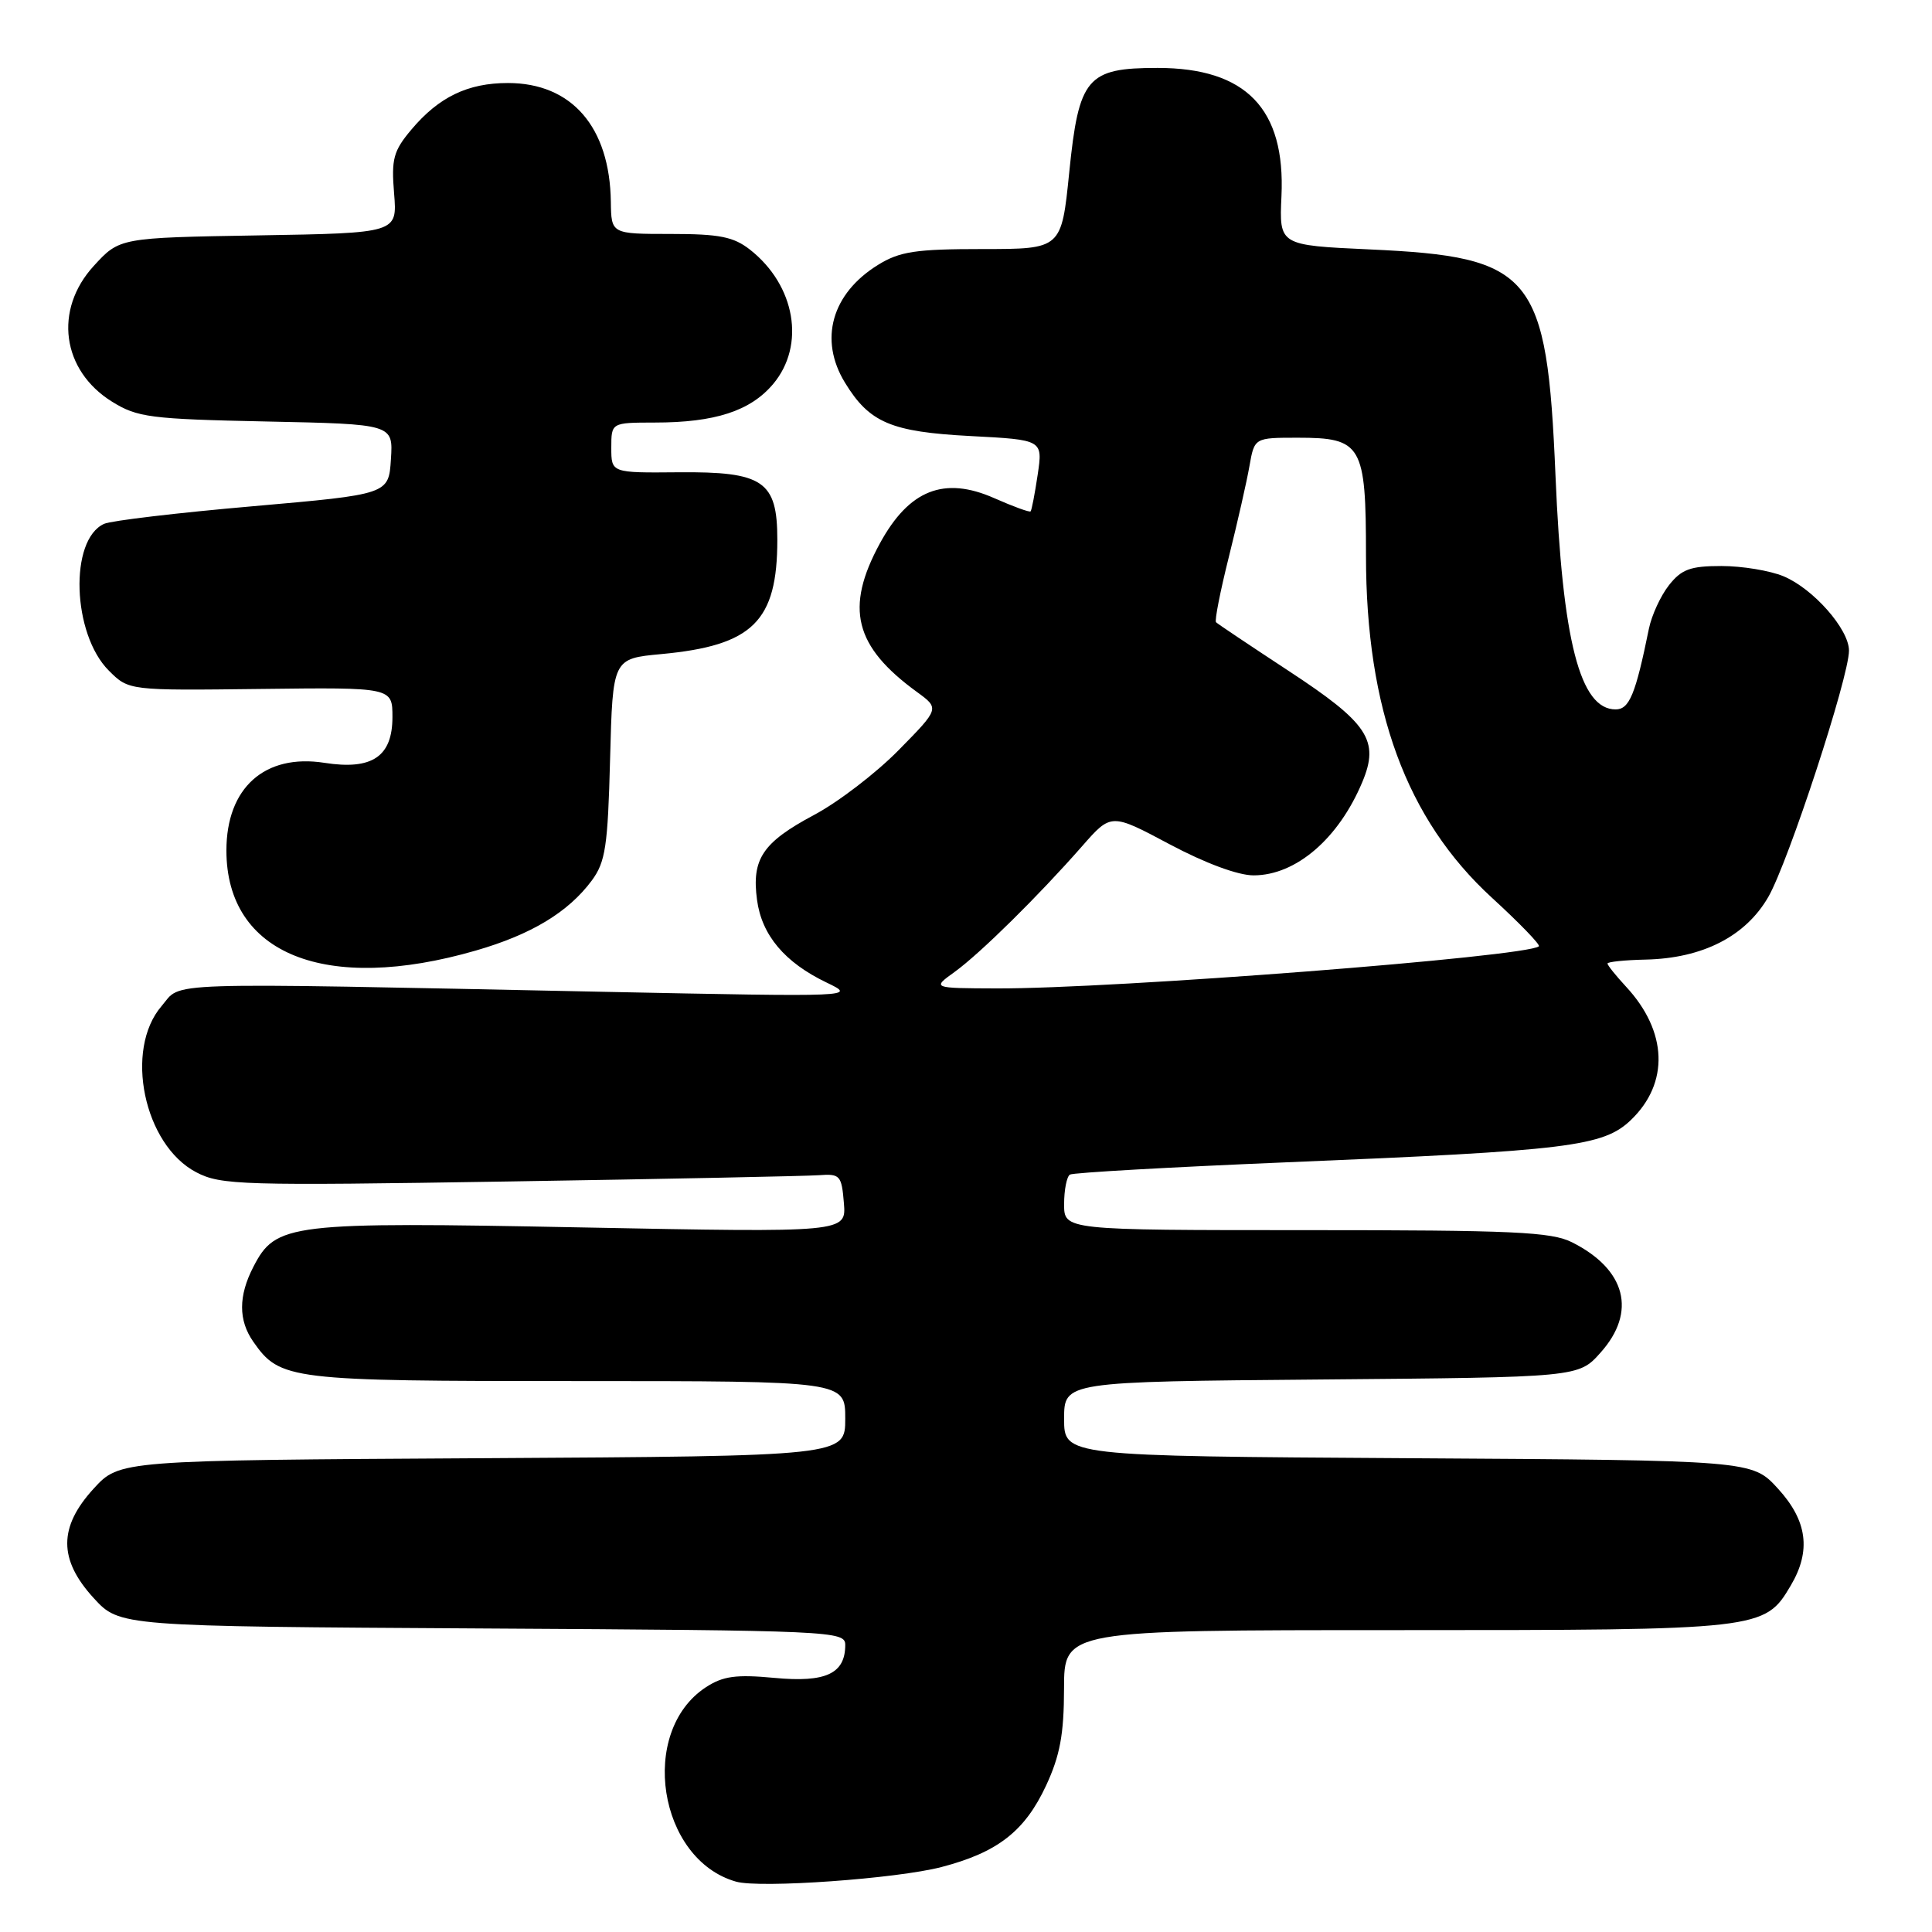 <?xml version="1.0" encoding="UTF-8" standalone="no"?>
<!DOCTYPE svg PUBLIC "-//W3C//DTD SVG 1.1//EN" "http://www.w3.org/Graphics/SVG/1.1/DTD/svg11.dtd" >
<svg xmlns="http://www.w3.org/2000/svg" xmlns:xlink="http://www.w3.org/1999/xlink" version="1.1" viewBox="0 0 256 256">
 <g >
 <path fill="currentColor"
d=" M 124.76 247.39 C 132.19 245.45 135.79 242.65 138.61 236.60 C 140.46 232.62 140.98 229.79 140.99 223.75 C 141.00 216.00 141.00 216.00 185.10 216.00 C 233.44 216.00 233.82 215.96 237.29 210.08 C 240.01 205.48 239.48 201.50 235.58 197.24 C 232.16 193.50 232.16 193.50 186.58 193.22 C 141.00 192.94 141.00 192.94 141.00 188.01 C 141.00 183.08 141.00 183.08 175.08 182.79 C 209.17 182.50 209.17 182.50 212.08 179.23 C 216.91 173.83 215.45 168.20 208.30 164.61 C 205.56 163.23 200.50 163.00 173.05 163.00 C 141.00 163.00 141.00 163.00 141.00 159.56 C 141.00 157.67 141.35 155.90 141.77 155.64 C 142.20 155.38 155.13 154.65 170.52 154.01 C 207.89 152.47 212.44 151.91 216.10 148.41 C 221.21 143.51 220.96 136.67 215.46 130.74 C 214.11 129.28 213.00 127.90 213.00 127.67 C 213.00 127.45 215.28 127.21 218.07 127.15 C 225.61 126.98 231.30 124.07 234.31 118.85 C 236.96 114.25 245.00 89.72 245.00 86.21 C 245.00 83.38 240.28 78.01 236.33 76.36 C 234.53 75.61 230.83 75.00 228.10 75.00 C 223.98 75.00 222.81 75.43 221.14 77.55 C 220.04 78.95 218.85 81.54 218.49 83.30 C 216.72 92.01 215.90 94.00 214.08 94.00 C 209.36 94.00 207.03 84.95 206.11 63.00 C 204.98 36.28 203.13 34.03 181.50 33.05 C 169.50 32.50 169.50 32.50 169.80 26.00 C 170.34 14.41 165.11 9.00 153.38 9.00 C 144.03 9.00 142.95 10.28 141.68 22.83 C 140.65 33.00 140.65 33.00 130.19 33.00 C 121.32 33.00 119.22 33.32 116.34 35.10 C 110.20 38.90 108.48 45.00 111.96 50.70 C 115.20 56.01 118.07 57.23 128.63 57.78 C 138.18 58.28 138.18 58.28 137.50 62.89 C 137.12 65.43 136.70 67.62 136.56 67.76 C 136.42 67.91 134.26 67.12 131.75 66.01 C 125.10 63.07 120.46 64.90 116.59 72.00 C 111.93 80.57 113.20 85.65 121.50 91.69 C 124.50 93.88 124.50 93.88 119.08 99.39 C 116.11 102.42 111.05 106.30 107.84 108.00 C 101.05 111.63 99.58 113.82 100.31 119.24 C 100.93 123.91 103.98 127.53 109.50 130.18 C 113.50 132.10 113.50 132.10 80.00 131.42 C 20.02 130.19 24.20 130.06 21.41 133.31 C 16.43 139.10 19.06 151.70 26.00 155.33 C 29.27 157.04 31.96 157.12 67.50 156.55 C 88.40 156.22 106.85 155.84 108.50 155.72 C 111.31 155.51 111.52 155.74 111.82 159.41 C 112.14 163.32 112.14 163.32 77.08 162.64 C 38.26 161.89 36.55 162.09 33.57 167.87 C 31.58 171.72 31.58 174.95 33.56 177.78 C 37.11 182.86 38.29 183.00 76.45 183.00 C 112.00 183.00 112.00 183.00 112.00 187.97 C 112.00 192.94 112.00 192.94 63.92 193.22 C 15.85 193.50 15.85 193.50 12.42 197.24 C 7.74 202.35 7.74 206.65 12.42 211.76 C 15.85 215.50 15.85 215.50 63.92 215.78 C 110.40 216.05 112.00 216.12 112.00 217.96 C 112.00 221.77 109.43 222.97 102.63 222.33 C 97.52 221.85 95.80 222.09 93.53 223.57 C 84.56 229.45 87.21 246.41 97.54 249.33 C 100.72 250.23 118.82 248.94 124.76 247.39 Z  M 63.06 125.95 C 70.40 123.83 75.30 120.87 78.41 116.68 C 80.23 114.22 80.54 112.16 80.84 100.56 C 81.19 87.27 81.19 87.27 87.62 86.67 C 99.76 85.54 103.00 82.34 103.00 71.51 C 103.00 63.73 101.15 62.48 89.89 62.58 C 81.00 62.66 81.00 62.66 81.00 59.33 C 81.00 56.00 81.00 56.00 86.75 55.99 C 94.74 55.99 99.43 54.46 102.44 50.89 C 106.76 45.76 105.40 37.82 99.39 33.09 C 97.20 31.37 95.33 31.00 88.87 31.00 C 81.00 31.00 81.00 31.00 80.94 26.75 C 80.81 16.83 75.76 11.00 67.30 11.00 C 61.98 11.00 58.15 12.85 54.51 17.17 C 52.13 20.00 51.84 21.06 52.22 25.64 C 52.65 30.88 52.65 30.88 34.25 31.19 C 15.84 31.50 15.84 31.50 12.42 35.24 C 7.10 41.05 8.18 49.08 14.84 53.22 C 18.20 55.31 19.90 55.53 35.30 55.85 C 52.10 56.20 52.10 56.20 51.80 60.85 C 51.50 65.50 51.50 65.50 33.50 67.08 C 23.60 67.94 14.73 68.99 13.80 69.41 C 9.15 71.50 9.56 84.02 14.43 88.87 C 17.07 91.50 17.07 91.50 34.54 91.29 C 52.00 91.08 52.00 91.08 52.00 95.02 C 52.00 100.25 49.31 102.07 43.00 101.08 C 35.08 99.84 30.00 104.38 30.00 112.70 C 30.01 126.44 43.15 131.71 63.06 125.95 Z  M 126.50 128.78 C 129.86 126.35 137.59 118.73 143.39 112.12 C 147.23 107.74 147.23 107.74 154.98 111.87 C 159.70 114.38 164.06 116.00 166.12 115.99 C 171.73 115.98 177.38 111.12 180.52 103.61 C 182.82 98.11 181.29 95.81 170.77 88.91 C 165.67 85.56 161.33 82.66 161.13 82.45 C 160.92 82.25 161.69 78.35 162.83 73.79 C 163.97 69.23 165.20 63.81 165.56 61.75 C 166.22 58.00 166.22 58.00 171.96 58.00 C 180.46 58.00 181.00 58.94 181.00 73.60 C 181.00 93.99 186.36 108.57 197.67 118.94 C 201.32 122.28 204.13 125.19 203.91 125.39 C 202.37 126.77 147.55 131.03 132.02 130.97 C 123.50 130.94 123.50 130.94 126.50 128.78 Z "/>
</g>
</svg>